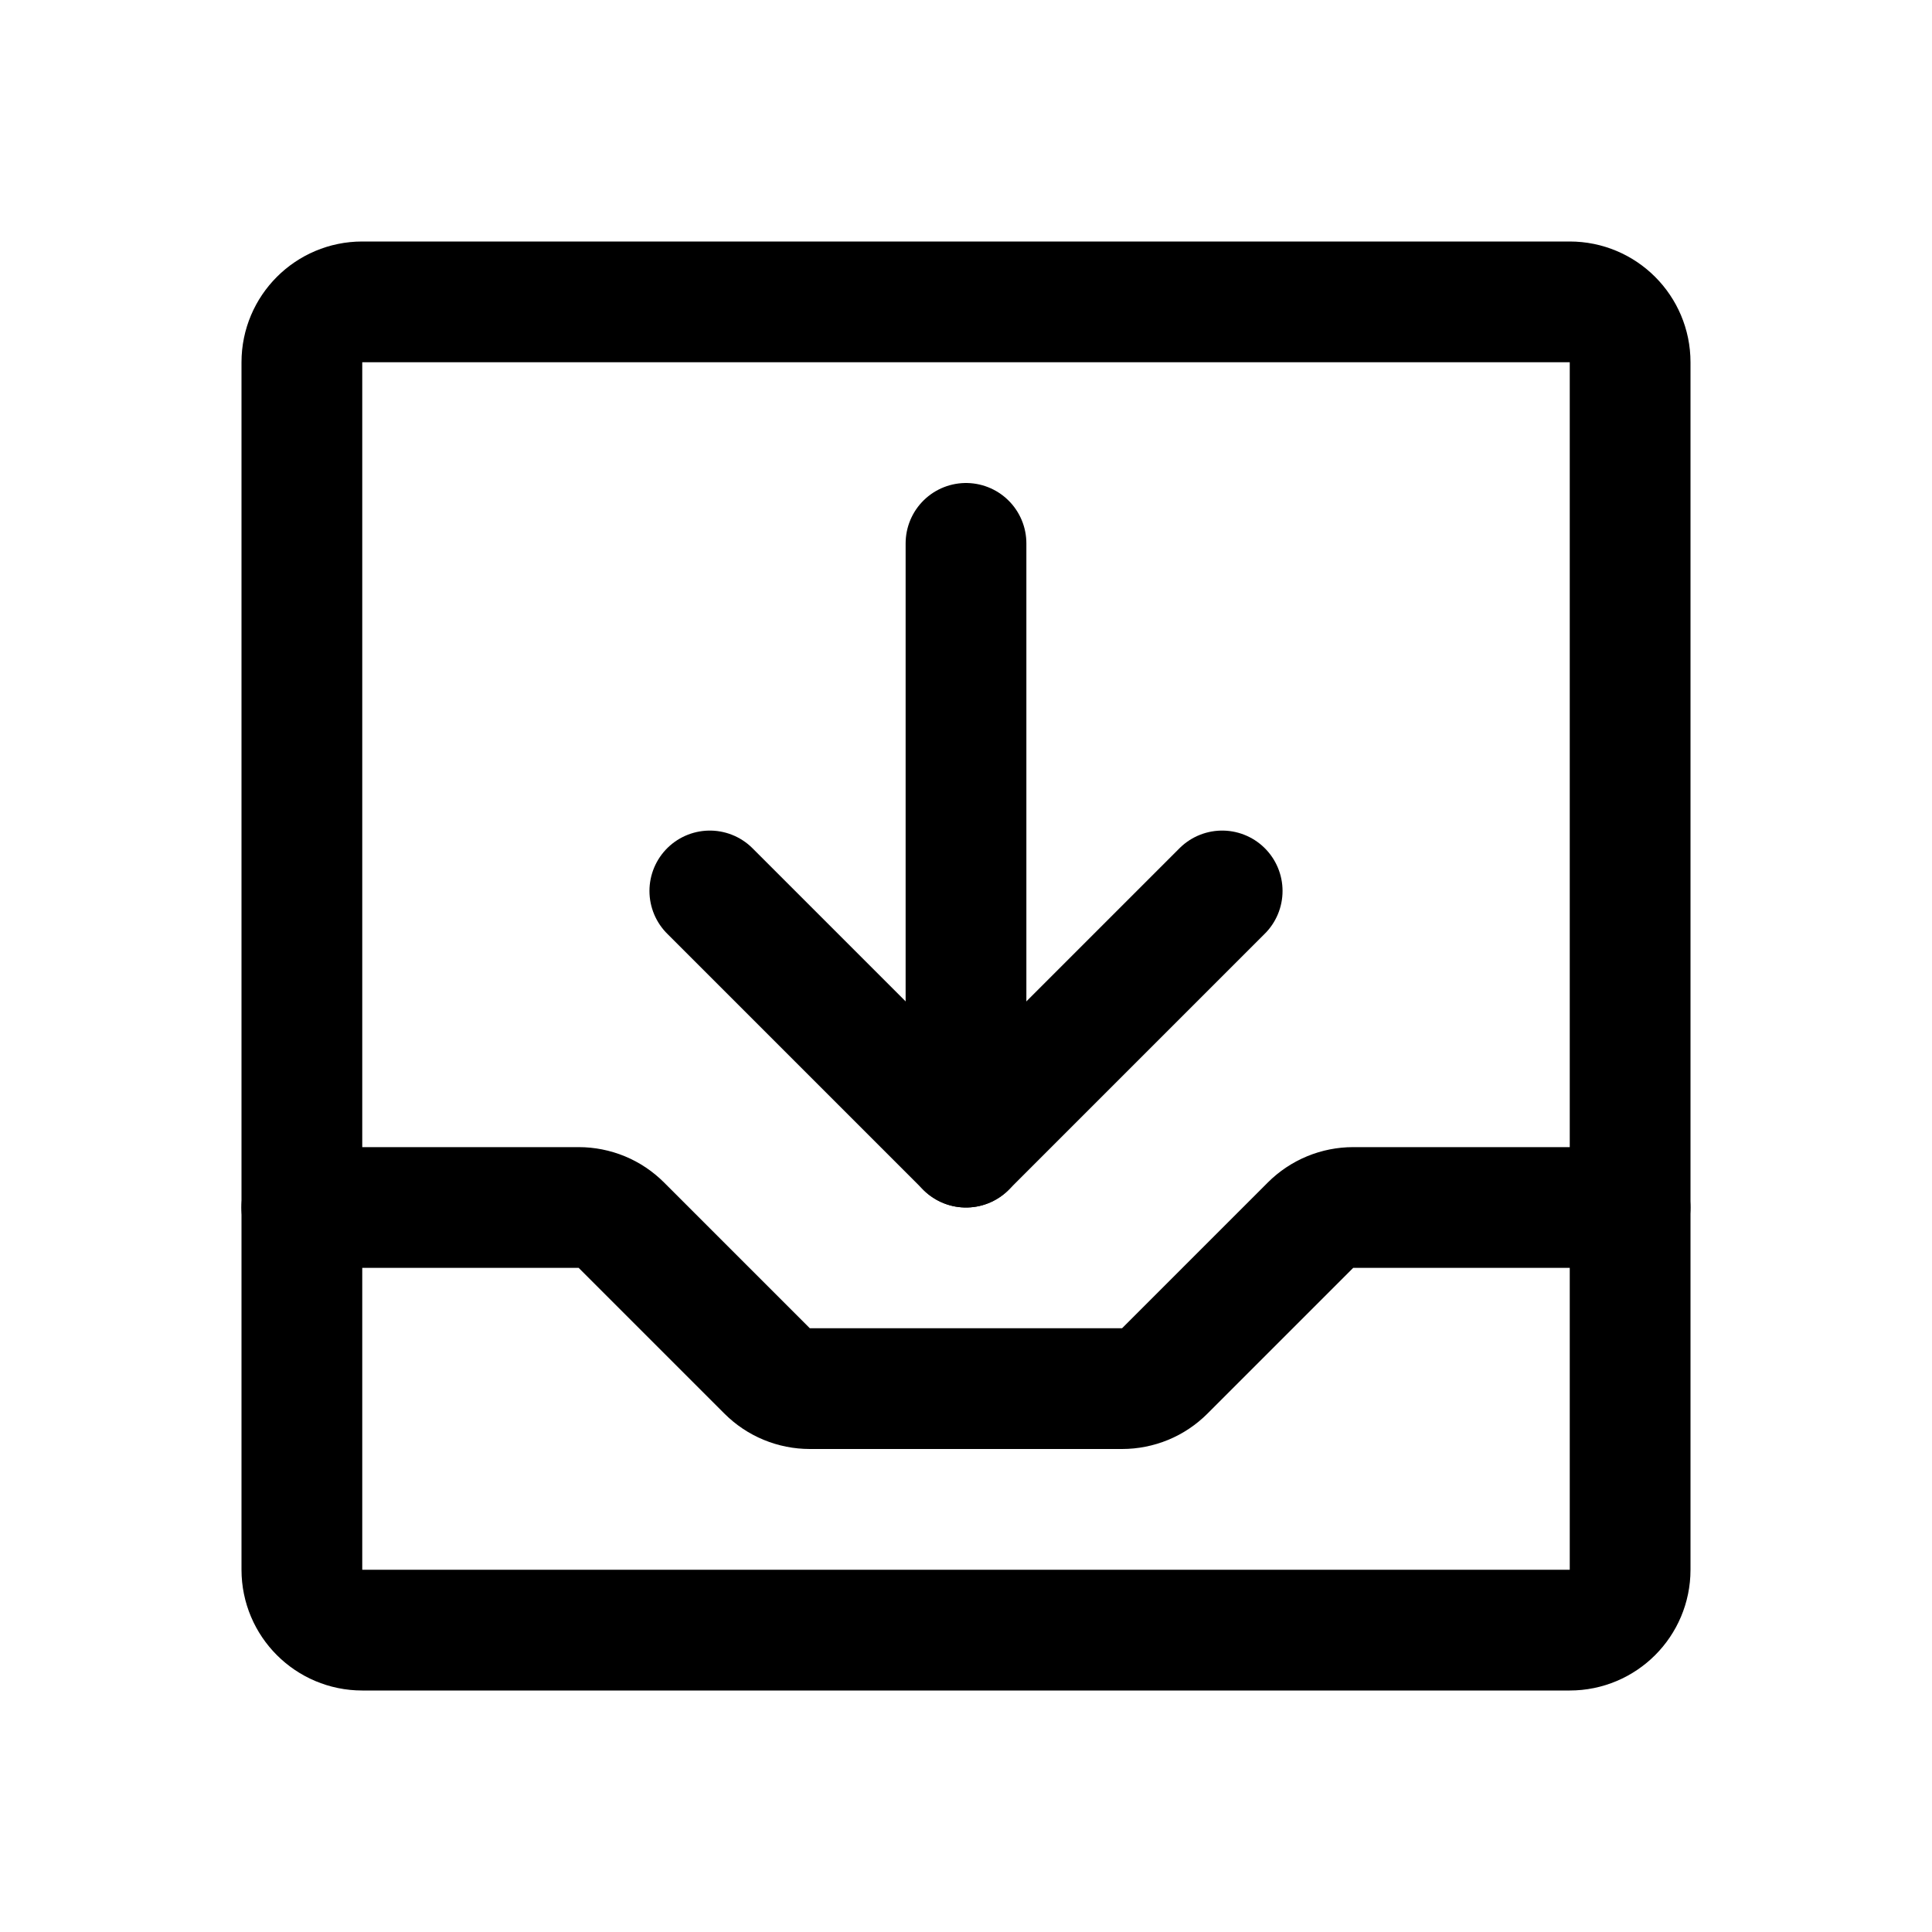 <svg width="32" height="32" viewBox="0 0 32 32" fill="none" xmlns="http://www.w3.org/2000/svg">
<path d="M26 5H6C5.448 5 5 5.448 5 6V26C5 26.552 5.448 27 6 27H26C26.552 27 27 26.552 27 26V6C27 5.448 26.552 5 26 5Z" stroke="black" stroke-width="2" stroke-linecap="round" stroke-linejoin="round"/>
<path d="M11.757 14.757L16 19L20.243 14.757" stroke="black" stroke-width="2" stroke-linecap="round" stroke-linejoin="round"/>
<path d="M16 9V19" stroke="black" stroke-width="2" stroke-linecap="round" stroke-linejoin="round"/>
<path d="M4.999 20H9.585C9.716 20 9.846 20.026 9.968 20.076C10.089 20.126 10.199 20.2 10.292 20.293L12.706 22.707C12.799 22.8 12.909 22.874 13.031 22.924C13.152 22.974 13.282 23 13.414 23H18.585C18.716 23 18.846 22.974 18.968 22.924C19.089 22.874 19.199 22.8 19.292 22.707L21.706 20.293C21.799 20.2 21.91 20.126 22.031 20.076C22.152 20.026 22.282 20 22.413 20H26.999" stroke="black" stroke-width="2" stroke-linecap="round" stroke-linejoin="round"/>
</svg>
